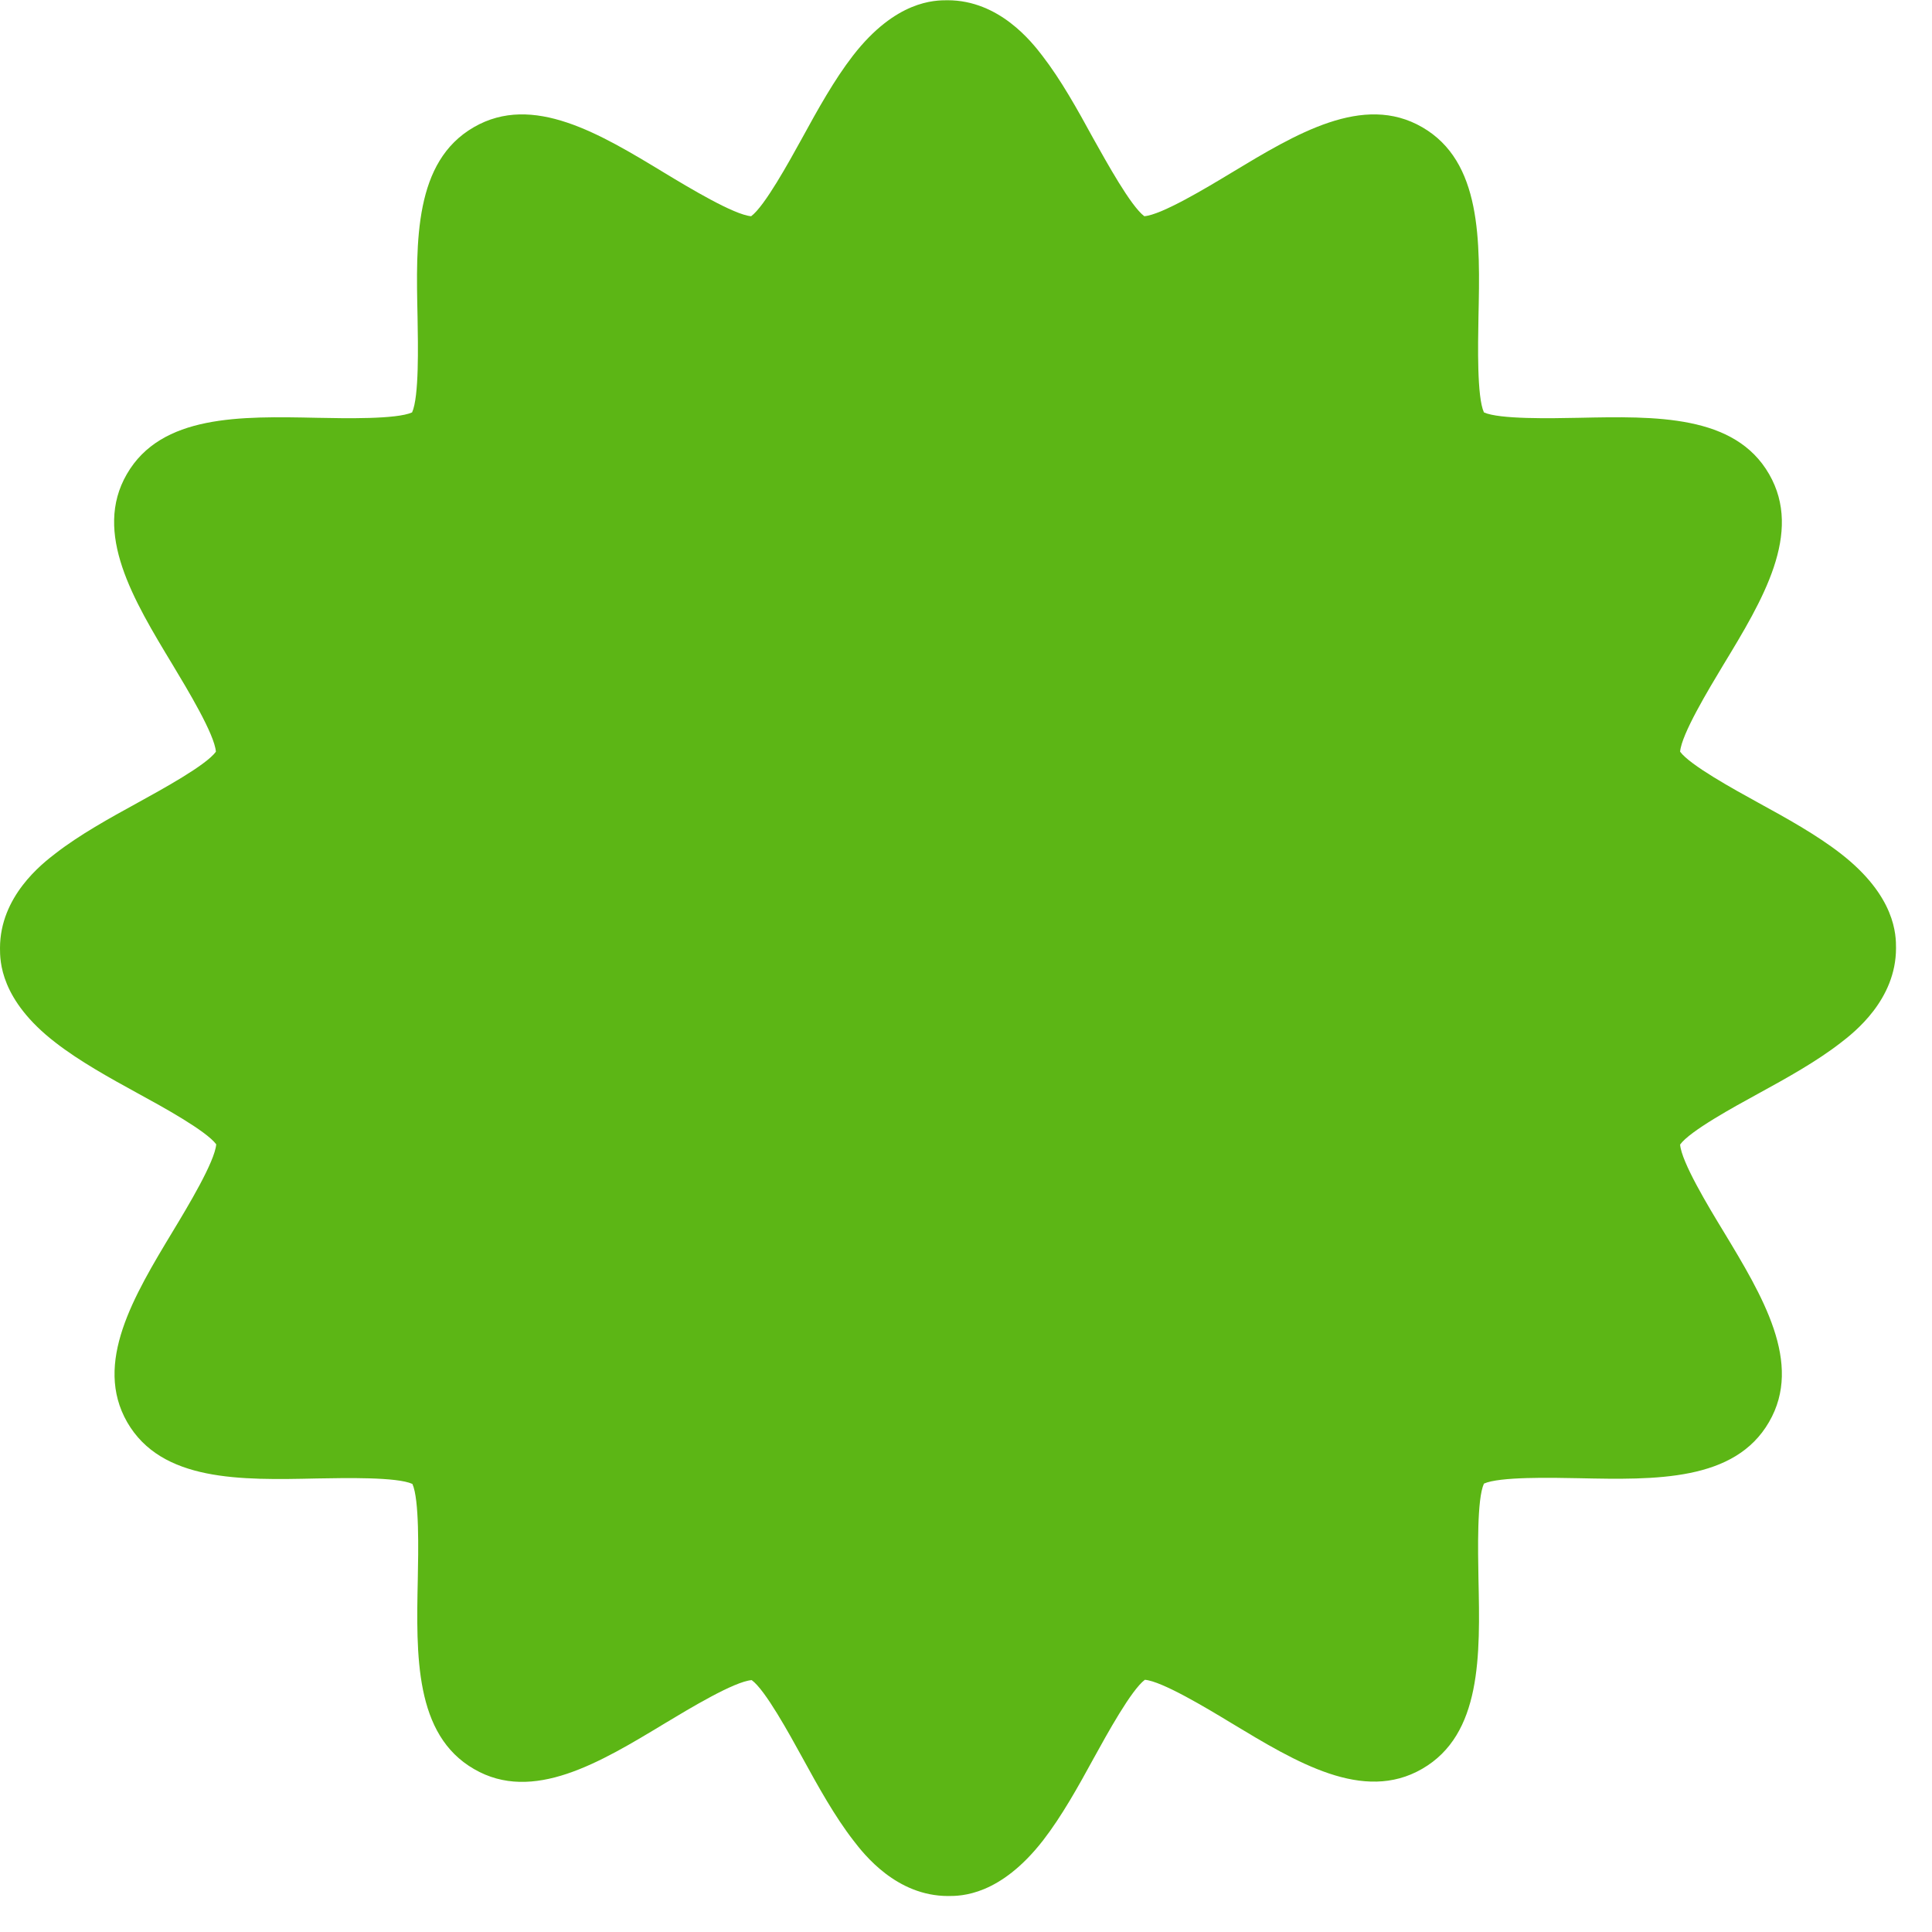 <?xml version="1.0" encoding="UTF-8"?>
<svg width="24px" height="24px" viewBox="0 0 24 24" version="1.1" xmlns="http://www.w3.org/2000/svg" xmlns:xlink="http://www.w3.org/1999/xlink">
    <title>3.Masa/Nuevo_Destacado_Oferta_3Masa</title>
    <g id="Symbols" stroke="none" stroke-width="1" fill="none" fill-rule="evenodd">
        <g id="3.Masa/Nuevo_Destacado_Oferta_3Masa" fill="#5CB615" fill-rule="nonzero">
            <path d="M11.778,23.553 C11.136,23.553 10.733,23.035 10.602,22.864 C10.37,22.565 10.165,22.195 9.97,21.839 C9.805,21.539 9.506,20.992 9.338,20.871 C9.123,20.887 8.565,21.224 8.259,21.408 C7.452,21.896 6.618,22.4 5.889,21.976 C5.15,21.55 5.17,20.568 5.19,19.617 C5.197,19.267 5.21,18.625 5.123,18.434 C4.931,18.346 4.289,18.36 3.939,18.366 C2.988,18.387 2.007,18.407 1.58,17.667 C1.16,16.934 1.661,16.101 2.148,15.294 C2.333,14.988 2.669,14.43 2.686,14.215 C2.561,14.047 2.017,13.748 1.714,13.583 C1.358,13.388 0.988,13.183 0.689,12.951 C0,12.42 0,11.936 0,11.778 C0,11.136 0.518,10.733 0.689,10.602 C0.988,10.37 1.358,10.165 1.714,9.97 C2.013,9.805 2.561,9.506 2.682,9.338 C2.666,9.123 2.329,8.565 2.145,8.259 C1.657,7.452 1.153,6.618 1.576,5.889 C2.003,5.15 2.985,5.17 3.936,5.19 C4.286,5.197 4.928,5.21 5.119,5.123 C5.207,4.931 5.193,4.289 5.187,3.939 C5.166,2.988 5.146,2.007 5.886,1.58 C6.618,1.156 7.452,1.661 8.255,2.148 C8.561,2.333 9.119,2.669 9.331,2.686 C9.499,2.561 9.798,2.017 9.963,1.718 C10.158,1.361 10.363,0.992 10.595,0.692 C11.129,0.003 11.613,0.003 11.771,0.003 C12.413,0.003 12.817,0.521 12.948,0.692 C13.18,0.992 13.385,1.361 13.58,1.718 C13.748,2.017 14.047,2.561 14.215,2.686 C14.43,2.669 14.988,2.333 15.294,2.148 C16.101,1.661 16.934,1.156 17.667,1.58 C18.407,2.007 18.387,2.988 18.366,3.939 C18.36,4.289 18.346,4.931 18.434,5.123 C18.625,5.21 19.267,5.197 19.617,5.19 C20.568,5.17 21.55,5.15 21.976,5.889 C22.4,6.622 21.896,7.455 21.408,8.259 C21.224,8.565 20.887,9.123 20.871,9.338 C20.995,9.506 21.539,9.805 21.839,9.97 C22.195,10.165 22.565,10.37 22.864,10.602 C23.553,11.136 23.553,11.62 23.553,11.778 C23.553,12.42 23.035,12.824 22.864,12.955 C22.565,13.187 22.195,13.392 21.839,13.587 C21.539,13.751 20.992,14.05 20.871,14.218 C20.887,14.434 21.224,14.992 21.408,15.294 C21.896,16.101 22.4,16.934 21.976,17.664 C21.55,18.403 20.565,18.383 19.617,18.363 C19.267,18.356 18.625,18.343 18.434,18.43 C18.346,18.622 18.36,19.264 18.366,19.613 C18.387,20.565 18.407,21.546 17.667,21.973 C16.934,22.397 16.104,21.892 15.297,21.405 C14.992,21.22 14.434,20.884 14.222,20.867 C14.054,20.992 13.755,21.536 13.59,21.835 C13.395,22.192 13.19,22.561 12.958,22.861 C12.42,23.553 11.936,23.553 11.778,23.553 Z" id="Path"></path>
        </g>
    </g>
</svg>